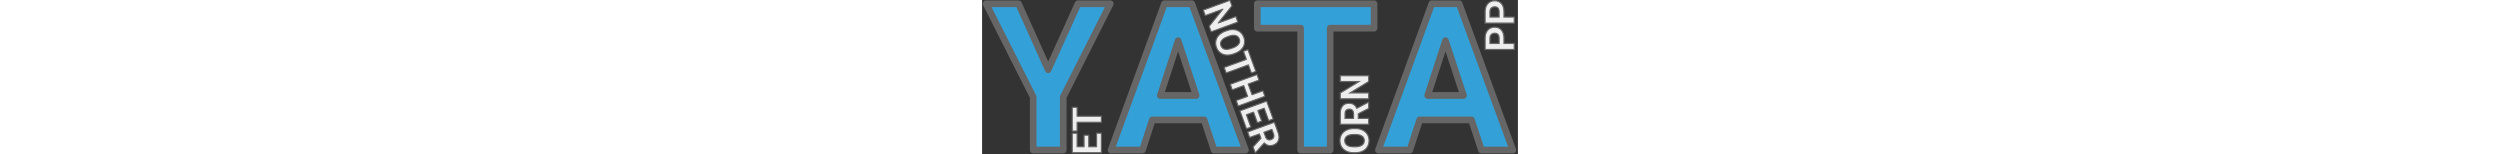 <svg class="bi me-2" width="150px" version="1.1" viewBox="0 0 32.15 9.26" xmlns="http://www.w3.org/2000/svg">
 <rect x="0" y="0" width="32.15" height="9.26" fill="#333333" stroke="none"/>
 <g transform="matrix(1 0 0 1 117.58 -126.34)">
  <g transform="matrix(.102 0 0 .102 -105.54 121.71)">
   <g stroke-linecap="round" stroke-linejoin="round">
    <g transform="matrix(.99 0 0 1.01 -0 .062)" fill="#33a1d8" stroke="#666" stroke-width="3.943" style="paint-order:markers fill stroke" aria-label="Y">
     <path d="m-79.966 85.455 17.727-38.38h19.19l-27.966 54.294v30.891h-17.844v-30.891l-27.966-54.294h19.249z" fill="#33a1d8" stroke="#666" stroke-linecap="round" stroke-linejoin="round" stroke-width="3.943" style="paint-order:markers fill stroke"/>
    </g>
    <g transform="rotate(-90 .529 -.529)" fill="#eee" stroke="#666" stroke-width=".687" style="paint-order:markers fill stroke" aria-label="ET">
     <path d="m-124.92-56.344h-6.787v4.595h7.965v2.84h-11.5v-17.155h11.476v2.863h-7.941v4.088h6.787z" style="paint-order:markers fill stroke"/>
     <path d="m-108.52-63.201h-5.255v14.292h-3.535v-14.292h-5.184v-2.863h13.974z" style="paint-order:markers fill stroke"/>
    </g>
   </g>
   <g transform="translate(-2.646)">
    <g transform="matrix(.99 0 0 1.01 -0 .062)" fill="#33a1d8" stroke="#666" stroke-linecap="round" stroke-linejoin="round" stroke-width="3.943" style="paint-order:markers fill stroke" aria-label="T">
     <path d="m116.36 61.291h-26.094v70.968h-17.552v-70.968h-25.743v-14.217h69.388z" fill="#33a1d8" stroke="#666" stroke-linecap="round" stroke-linejoin="round" stroke-width="3.943" style="paint-order:markers fill stroke"/>
    </g>
    <g transform="rotate(-90,-1.058,1.058)" fill="#eee" stroke="#666" stroke-width=".693" aria-label="ORN">
     <path d="m-121.02 106.16q0 2.465-0.871 4.322-0.871 1.857-2.499 2.866-1.616 1.009-3.714 1.009-2.075 0-3.703-0.997-1.628-0.997-2.522-2.843-0.894-1.857-0.906-4.264v-0.825q0-2.465 0.883-4.333 0.894-1.88 2.51-2.877 1.628-1.009 3.714-1.009t3.703 1.009q1.628 0.997 2.51 2.877 0.894 1.869 0.894 4.322zm-3.485-0.757q0-2.625-0.94-3.989-0.94-1.364-2.682-1.364-1.731 0-2.671 1.353-0.94 1.341-0.951 3.943v0.814q0 2.556 0.94 3.966t2.705 1.41q1.731 0 2.659-1.353 0.928-1.364 0.94-3.966z"/>
     <path d="m-112.32 108.01h-2.74v6.11h-3.439v-16.69h6.202q2.957 0 4.562 1.318t1.605 3.725q0 1.708-0.745 2.854-0.734 1.135-2.235 1.811l3.611 6.821v0.16h-3.691zm-2.74-2.785h2.774q1.295 0 2.006-0.653 0.711-0.665 0.711-1.823 0-1.181-0.676-1.857-0.665-0.676-2.052-0.676h-2.763z"/>
     <path d="m-89.937 114.12h-3.439l-6.694-10.982v10.982h-3.439v-16.69h3.439l6.706 11.004v-11.004h3.427z"/>
    </g>
   </g>
   <g transform="translate(1.587)" stroke-linecap="round" stroke-linejoin="round">
    <g transform="matrix(.99 0 0 1.01 -0 .062)" fill="#33a1d8" stroke="#666" stroke-width="3.943" style="paint-order:markers fill stroke" aria-label="A">
     <path d="m11.088 114.71h-30.774l-5.851 17.552h-18.663l31.71-85.184h16.265l31.886 85.184h-18.663zm-26.035-14.217h21.296l-10.707-31.886z" fill="#33a1d8" stroke="#666" stroke-linecap="round" stroke-linejoin="round" stroke-width="3.943" style="paint-order:markers fill stroke"/>
    </g>
    <g transform="rotate(69.992,-2.117,-3.023)" fill="#eee" stroke="#666" stroke-width=".669" style="paint-order:markers fill stroke" aria-label="NOTHER">
     <path d="m66.839 3.734h-3.444l-6.704-10.997v10.997h-3.444v-16.714h3.444l6.715 11.02v-11.02h3.432z" style="paint-order:markers fill stroke"/>
     <path d="m83.598-4.244q0 2.468-0.872 4.328t-2.502 2.87q-1.619 1.01-3.719 1.01-2.078 0-3.708-0.999-1.63-0.999-2.525-2.847-0.895-1.86-0.907-4.27v-0.827q0-2.468 0.884-4.339 0.895-1.883 2.514-2.881 1.63-1.01 3.719-1.01t3.708 1.01q1.63 0.999 2.514 2.881 0.895 1.871 0.895 4.328zm-3.49-0.758q0-2.629-0.941-3.995t-2.686-1.366q-1.733 0-2.675 1.355-0.941 1.343-0.953 3.949v0.815q0 2.56 0.941 3.972 0.941 1.412 2.709 1.412 1.733 0 2.663-1.355 0.93-1.366 0.941-3.972z" style="paint-order:markers fill stroke"/>
     <path d="m97.741-10.19h-5.12v13.924h-3.444v-13.924h-5.051v-2.789h13.614z" style="paint-order:markers fill stroke"/>
     <path d="m113.32 3.734h-3.444v-7.163h-6.715v7.163h-3.444v-16.714h3.444v6.773h6.715v-6.773h3.444z" style="paint-order:markers fill stroke"/>
     <path d="m126.39-3.51h-6.612v4.477h7.76v2.767h-11.204v-16.714h11.181v2.789h-7.737v3.983h6.612z" style="paint-order:markers fill stroke"/>
     <path d="m135.75-2.385h-2.744v6.118h-3.444v-16.714h6.21q2.962 0 4.569 1.32t1.607 3.731q0 1.71-0.746 2.858-0.735 1.136-2.238 1.814l3.616 6.83v0.161h-3.696zm-2.744-2.789h2.778q1.297 0 2.009-0.654 0.712-0.666 0.712-1.825 0-1.182-0.677-1.86-0.666-0.677-2.055-0.677h-2.767z" style="paint-order:markers fill stroke"/>
    </g>
   </g>
   <g transform="translate(-4.763)">
    <g transform="matrix(.99 0 0 1.01 -1.588 .062)" fill="#33a1d8" stroke="#666" stroke-linecap="round" stroke-linejoin="round" stroke-width="3.943" style="paint-order:markers fill stroke" aria-label="A">
     <path d="m177.97 114.71h-30.774l-5.851 17.552h-18.663l31.71-85.185h16.265l31.886 85.185h-18.663zm-26.035-14.217h21.296l-10.707-31.886z" fill="#33a1d8" stroke="#666" stroke-linecap="round" stroke-linejoin="round" stroke-width="3.943" style="paint-order:markers fill stroke"/>
    </g>
    <g transform="rotate(-90 -.794 .794)" fill="#eee" stroke="#666" stroke-width=".712" aria-label="PP">
     <path d="m-70.958 195.3v6.036h-3.53v-17.13h6.683q1.929 0 3.388 0.706 1.471 0.706 2.259 2.012 0.788 1.294 0.788 2.953 0 2.518-1.73 3.977-1.718 1.447-4.765 1.447zm0-2.859h3.153q1.4 0 2.13-0.659 0.741-0.659 0.741-1.882 0-1.259-0.741-2.035t-2.047-0.8h-3.236z"/>
     <path d="m-55.428 195.3v6.036h-3.53v-17.13h6.683q1.929 0 3.388 0.706 1.471 0.706 2.259 2.012 0.788 1.294 0.788 2.953 0 2.518-1.73 3.977-1.718 1.447-4.765 1.447zm0-2.859h3.153q1.4 0 2.13-0.659 0.741-0.659 0.741-1.882 0-1.259-0.741-2.035-0.741-0.777-2.047-0.8h-3.236z"/>
    </g>
   </g>
  </g>
 </g>
</svg>
